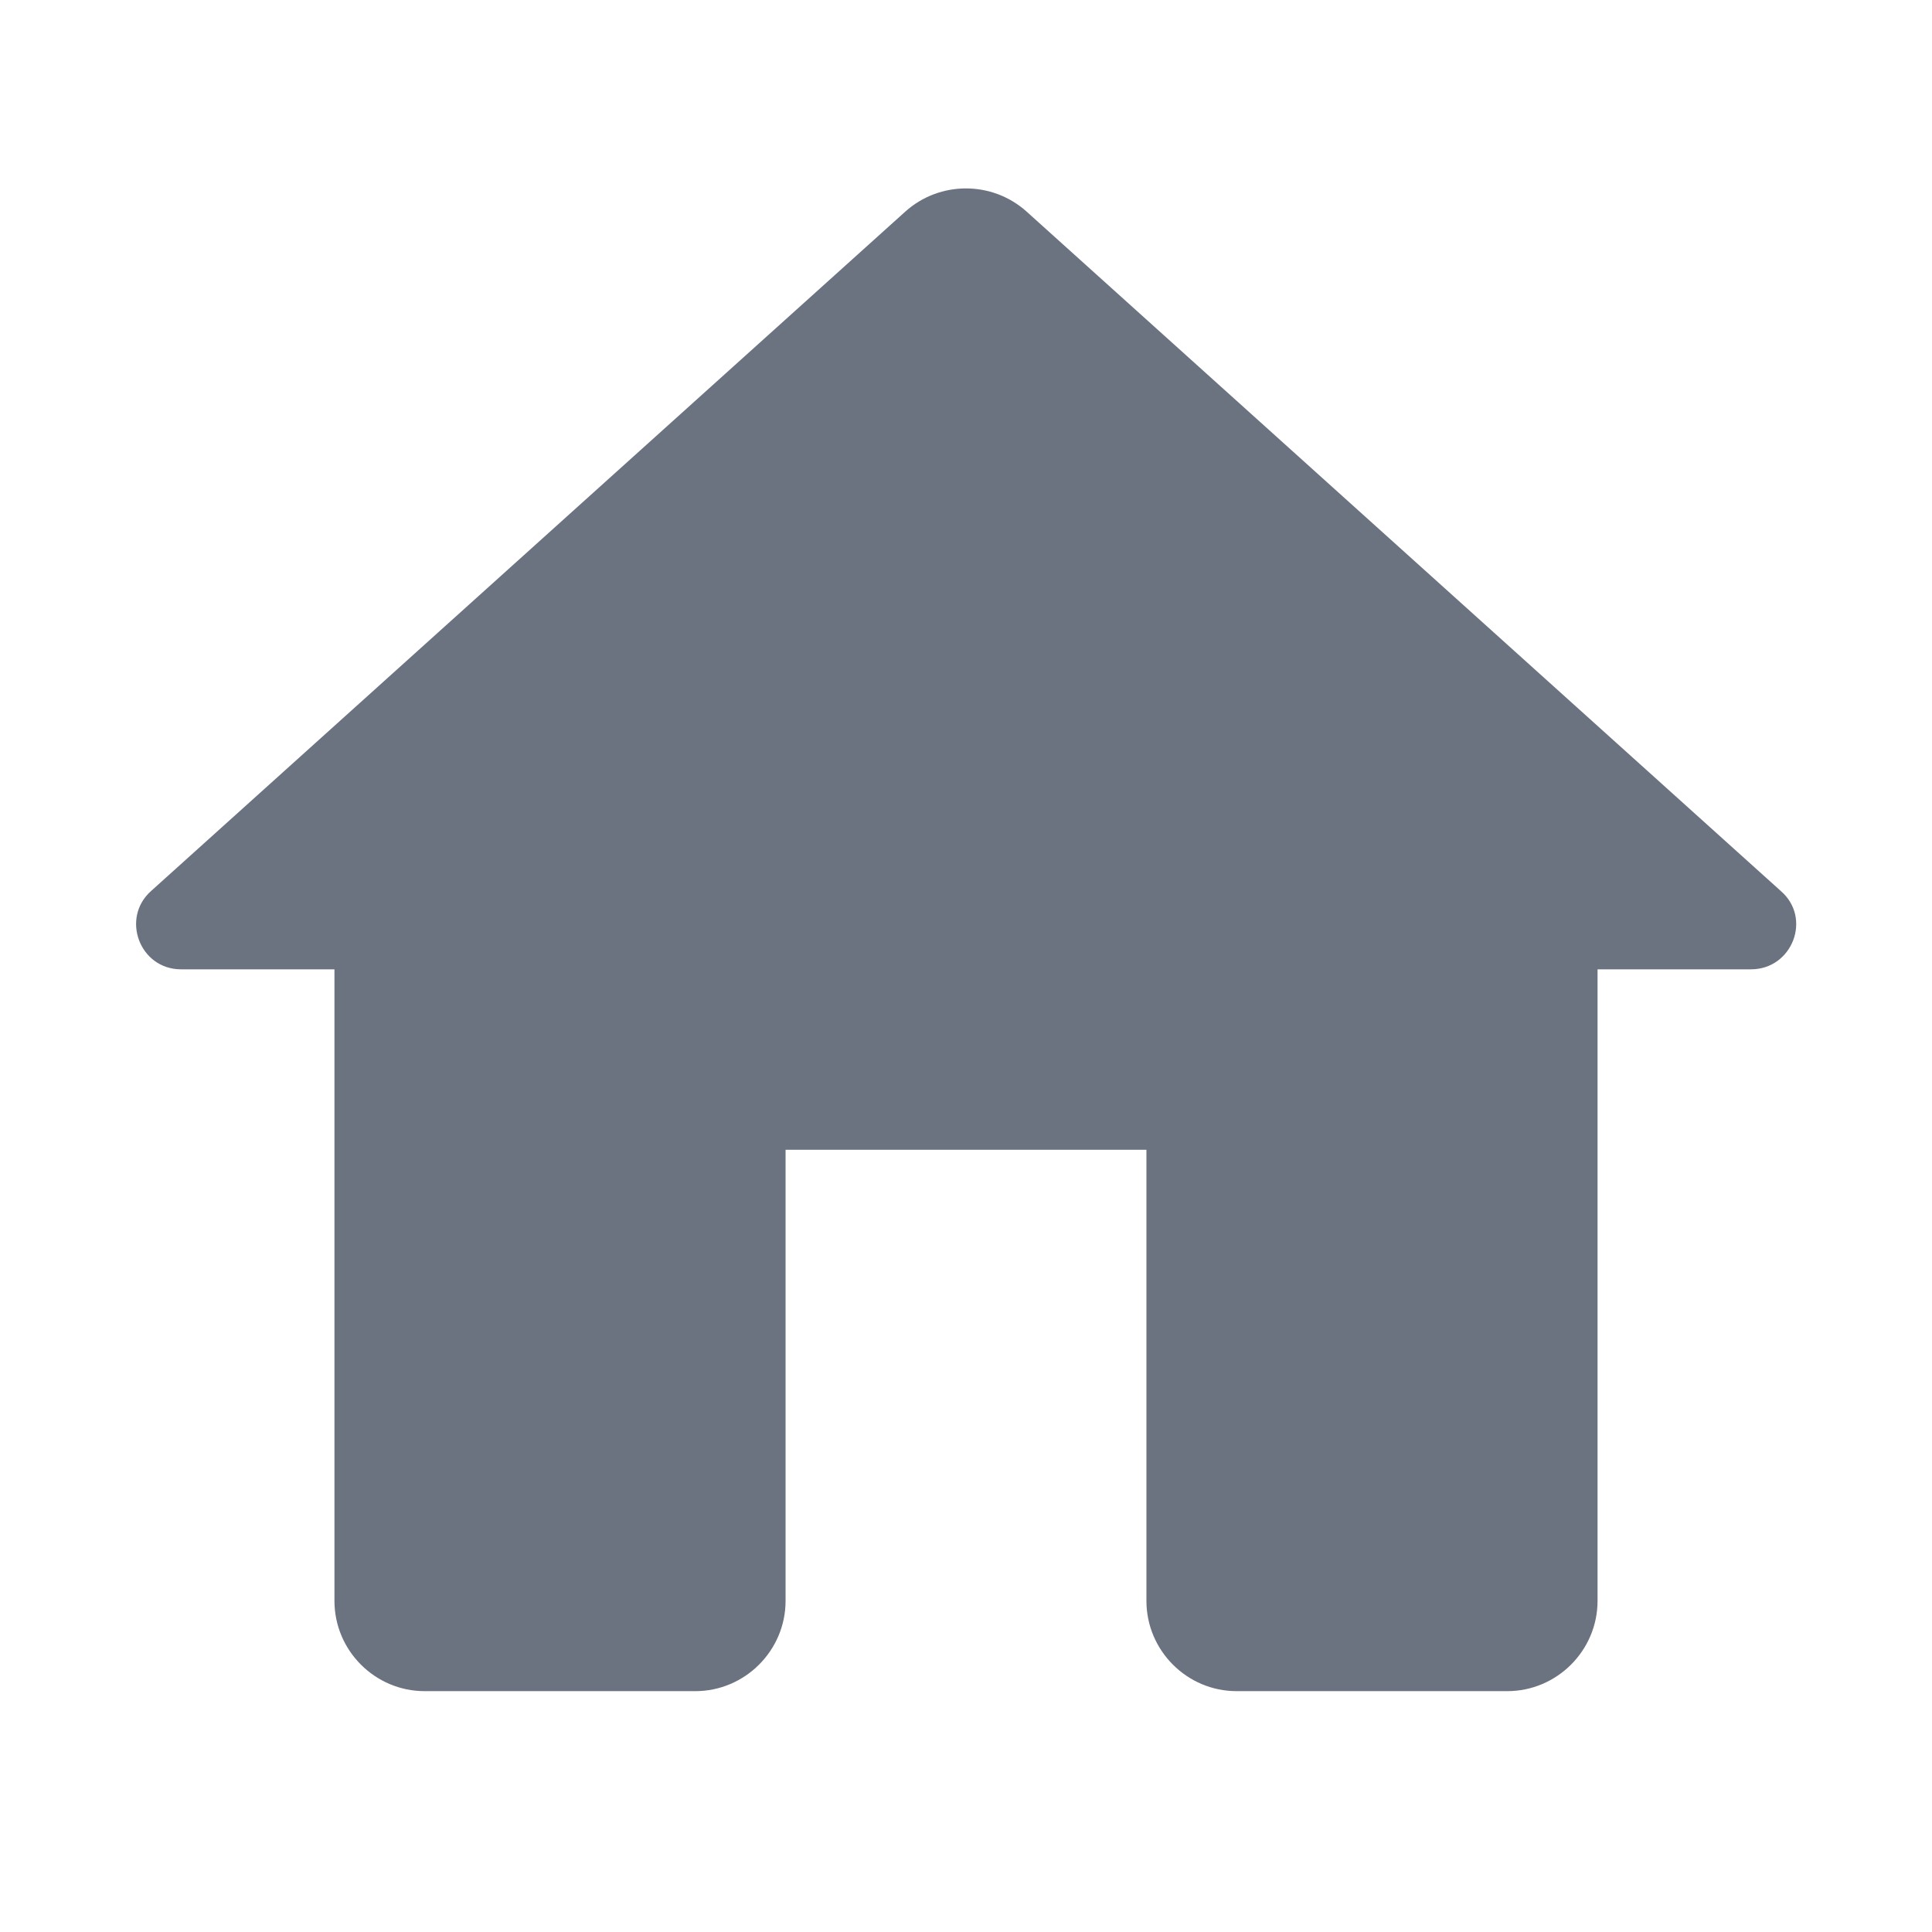 <svg width="18" height="18" viewBox="0 0 18 18" fill="none" xmlns="http://www.w3.org/2000/svg">
<g id="home" clip-path="url(#clip0_1530_1568)">
<path id="Vector" d="M7.319 14.915V10.712H10.681V14.915C10.681 15.378 11.059 15.756 11.521 15.756H14.043C14.505 15.756 14.884 15.378 14.884 14.915V9.031H16.313C16.7 9.031 16.884 8.552 16.59 8.3L9.563 1.97C9.243 1.684 8.756 1.684 8.436 1.97L1.409 8.3C1.123 8.552 1.3 9.031 1.687 9.031H3.116V14.915C3.116 15.378 3.494 15.756 3.956 15.756H6.478C6.94 15.756 7.319 15.378 7.319 14.915Z" fill="#6B7280"/>
</g>
<defs>
<clipPath id="clip0_1530_1568">
<rect width="18" height="18" fill="white"/>
</clipPath>
</defs>
</svg>
